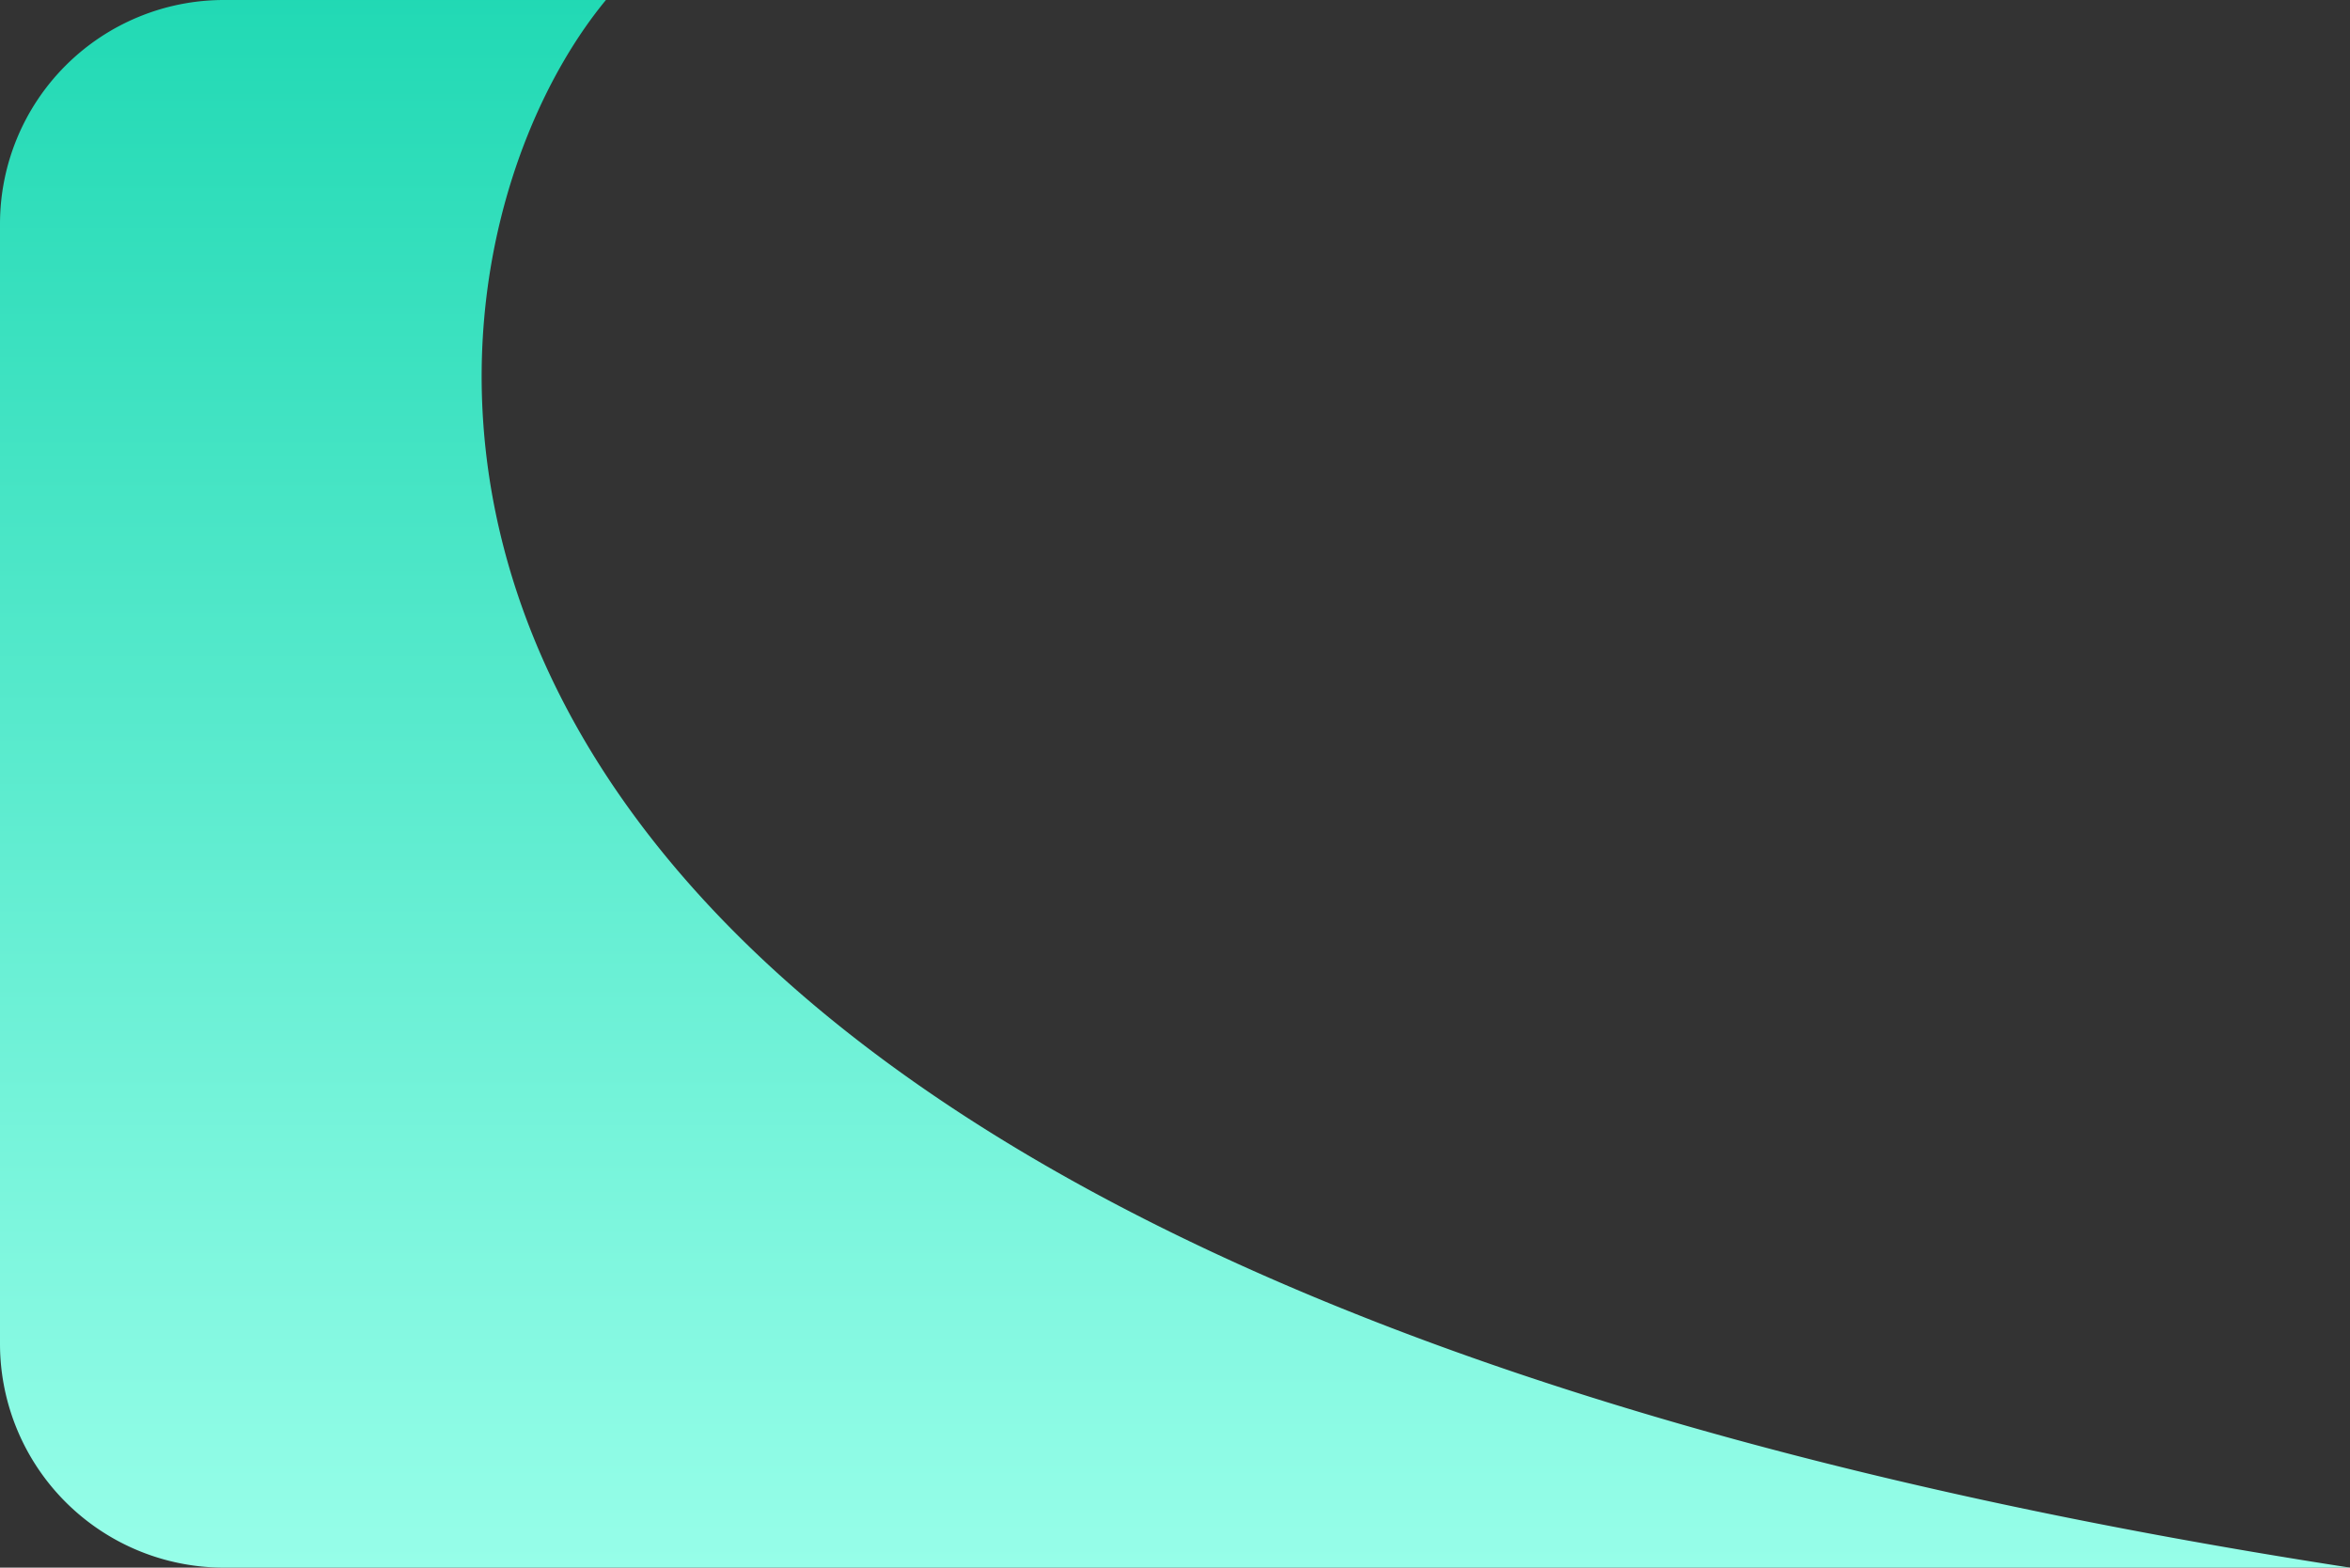 <svg xmlns="http://www.w3.org/2000/svg" xmlns:xlink="http://www.w3.org/1999/xlink" width="199.388" height="133" viewBox="0 0 199.388 133"><rect x="0" y="0" width="199.388" height="133" fill="#333333" stroke="none"/><defs><style>.a{fill:url(#a);}</style><linearGradient id="a" x1="0.5" x2="0.5" y2="1" gradientUnits="objectBoundingBox"><stop offset="0" stop-color="#21d9b4"/><stop offset="1" stop-color="#97fee9"/></linearGradient></defs><path class="a" d="M28.03,133a19,19,0,0,1-19-19V19a19,19,0,0,1,19-19H60.44C40.708,23.917,29.768,105.4,208.417,133Z" transform="translate(-9.03)"/></svg>